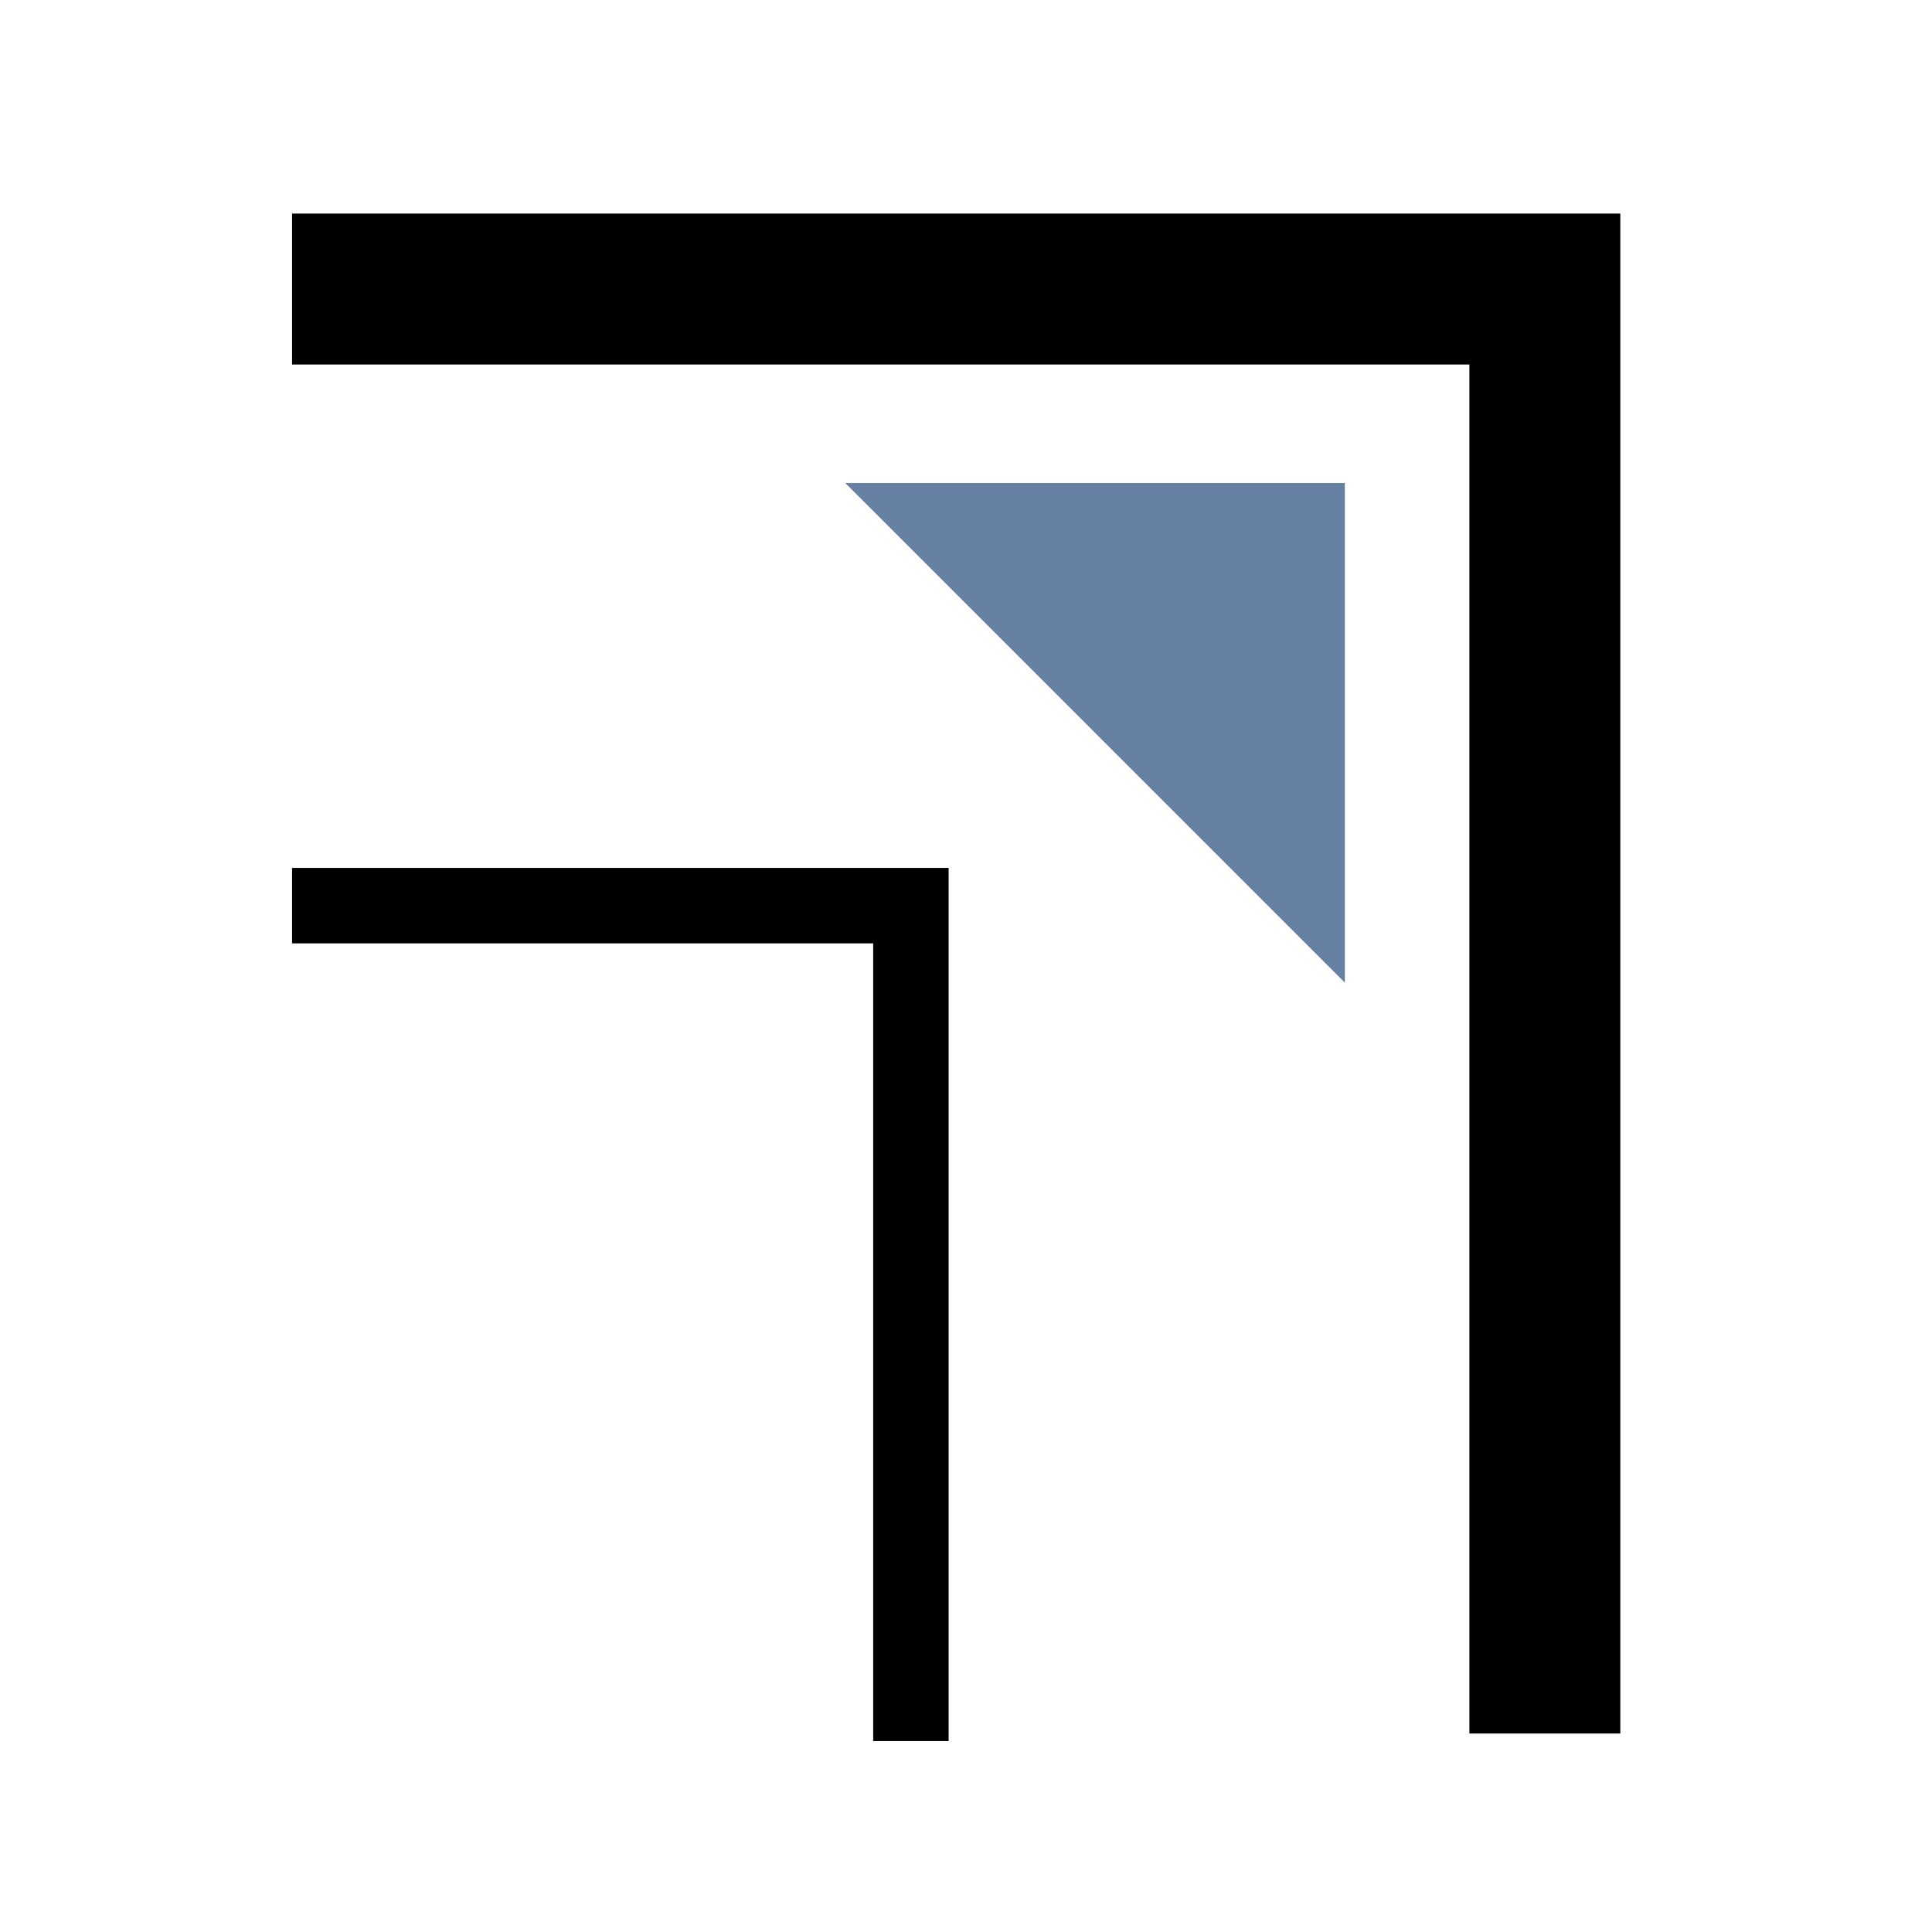 <?xml version="1.0" encoding="UTF-8" standalone="no"?>
<svg
   xmlns:dc="http://purl.org/dc/elements/1.1/"
   xmlns:cc="http://creativecommons.org/ns#"
   xmlns:rdf="http://www.w3.org/1999/02/22-rdf-syntax-ns#"
   xmlns:svg="http://www.w3.org/2000/svg"
   xmlns="http://www.w3.org/2000/svg"
   xmlns:sodipodi="http://sodipodi.sourceforge.net/DTD/sodipodi-0.dtd"
   xmlns:inkscape="http://www.inkscape.org/namespaces/inkscape"
   width="256"
   height="256"
   viewBox="0 0 72.249 72.249"
   id="svg4295"
   version="1.1"
   inkscape:version="0.92.4 5da689c313, 2019-01-14"
   sodipodi:docname="scaleLineWidth.svg"
   inkscape:export-filename="D:\LC_Recources\icons\scale.png"
   inkscape:export-xdpi="11.25"
   inkscape:export-ydpi="11.25">
  <defs
     id="defs4323" />
  <sodipodi:namedview
     pagecolor="#ffffff"
     bordercolor="#666666"
     borderopacity="1"
     objecttolerance="10"
     gridtolerance="10"
     guidetolerance="10"
     inkscape:pageopacity="0"
     inkscape:pageshadow="2"
     inkscape:window-width="1364"
     inkscape:window-height="725"
     id="namedview4321"
     showgrid="true"
     units="px"
     inkscape:snap-grids="true"
     inkscape:zoom="1.8613281"
     inkscape:cx="37.166193"
     inkscape:cy="137.66745"
     inkscape:window-x="0"
     inkscape:window-y="20"
     inkscape:window-maximized="0"
     inkscape:current-layer="svg4295"
     inkscape:object-nodes="true"
     inkscape:snap-object-midpoints="false">
    <inkscape:grid
       type="xygrid"
       id="grid4867" />
  </sodipodi:namedview>
  <path
     style="opacity:1;fill:none;fill-opacity:1;fill-rule:evenodd;stroke:#000000;stroke-width:2.822;stroke-miterlimit:4;stroke-dasharray:none;stroke-opacity:1"
     d="M 10.922,33.867 H 34.064 V 65.109"
     id="rect4140-6"
     inkscape:connector-curvature="0"
     sodipodi:nodetypes="ccc" />
  <path
     style="fill:none;fill-rule:evenodd;stroke:#000000;stroke-width:5.644;stroke-linecap:butt;stroke-linejoin:miter;stroke-miterlimit:4;stroke-dasharray:none;stroke-opacity:1"
     d="m 10.922,10.809 h 46.849 l -6e-6,54.017"
     id="path4697"
     inkscape:connector-curvature="0"
     sodipodi:nodetypes="ccc" />
  <path
     style="fill:#6580A2;fill-rule:evenodd;stroke:#000000;stroke-width:0;stroke-linecap:butt;stroke-linejoin:miter;stroke-miterlimit:4;stroke-dasharray:none;stroke-opacity:1"
     d="M 31.609,18.062 50.292,36.745 V 18.062 Z"
     id="path4703"
     inkscape:connector-curvature="0"
     sodipodi:nodetypes="cccc" />
</svg>
